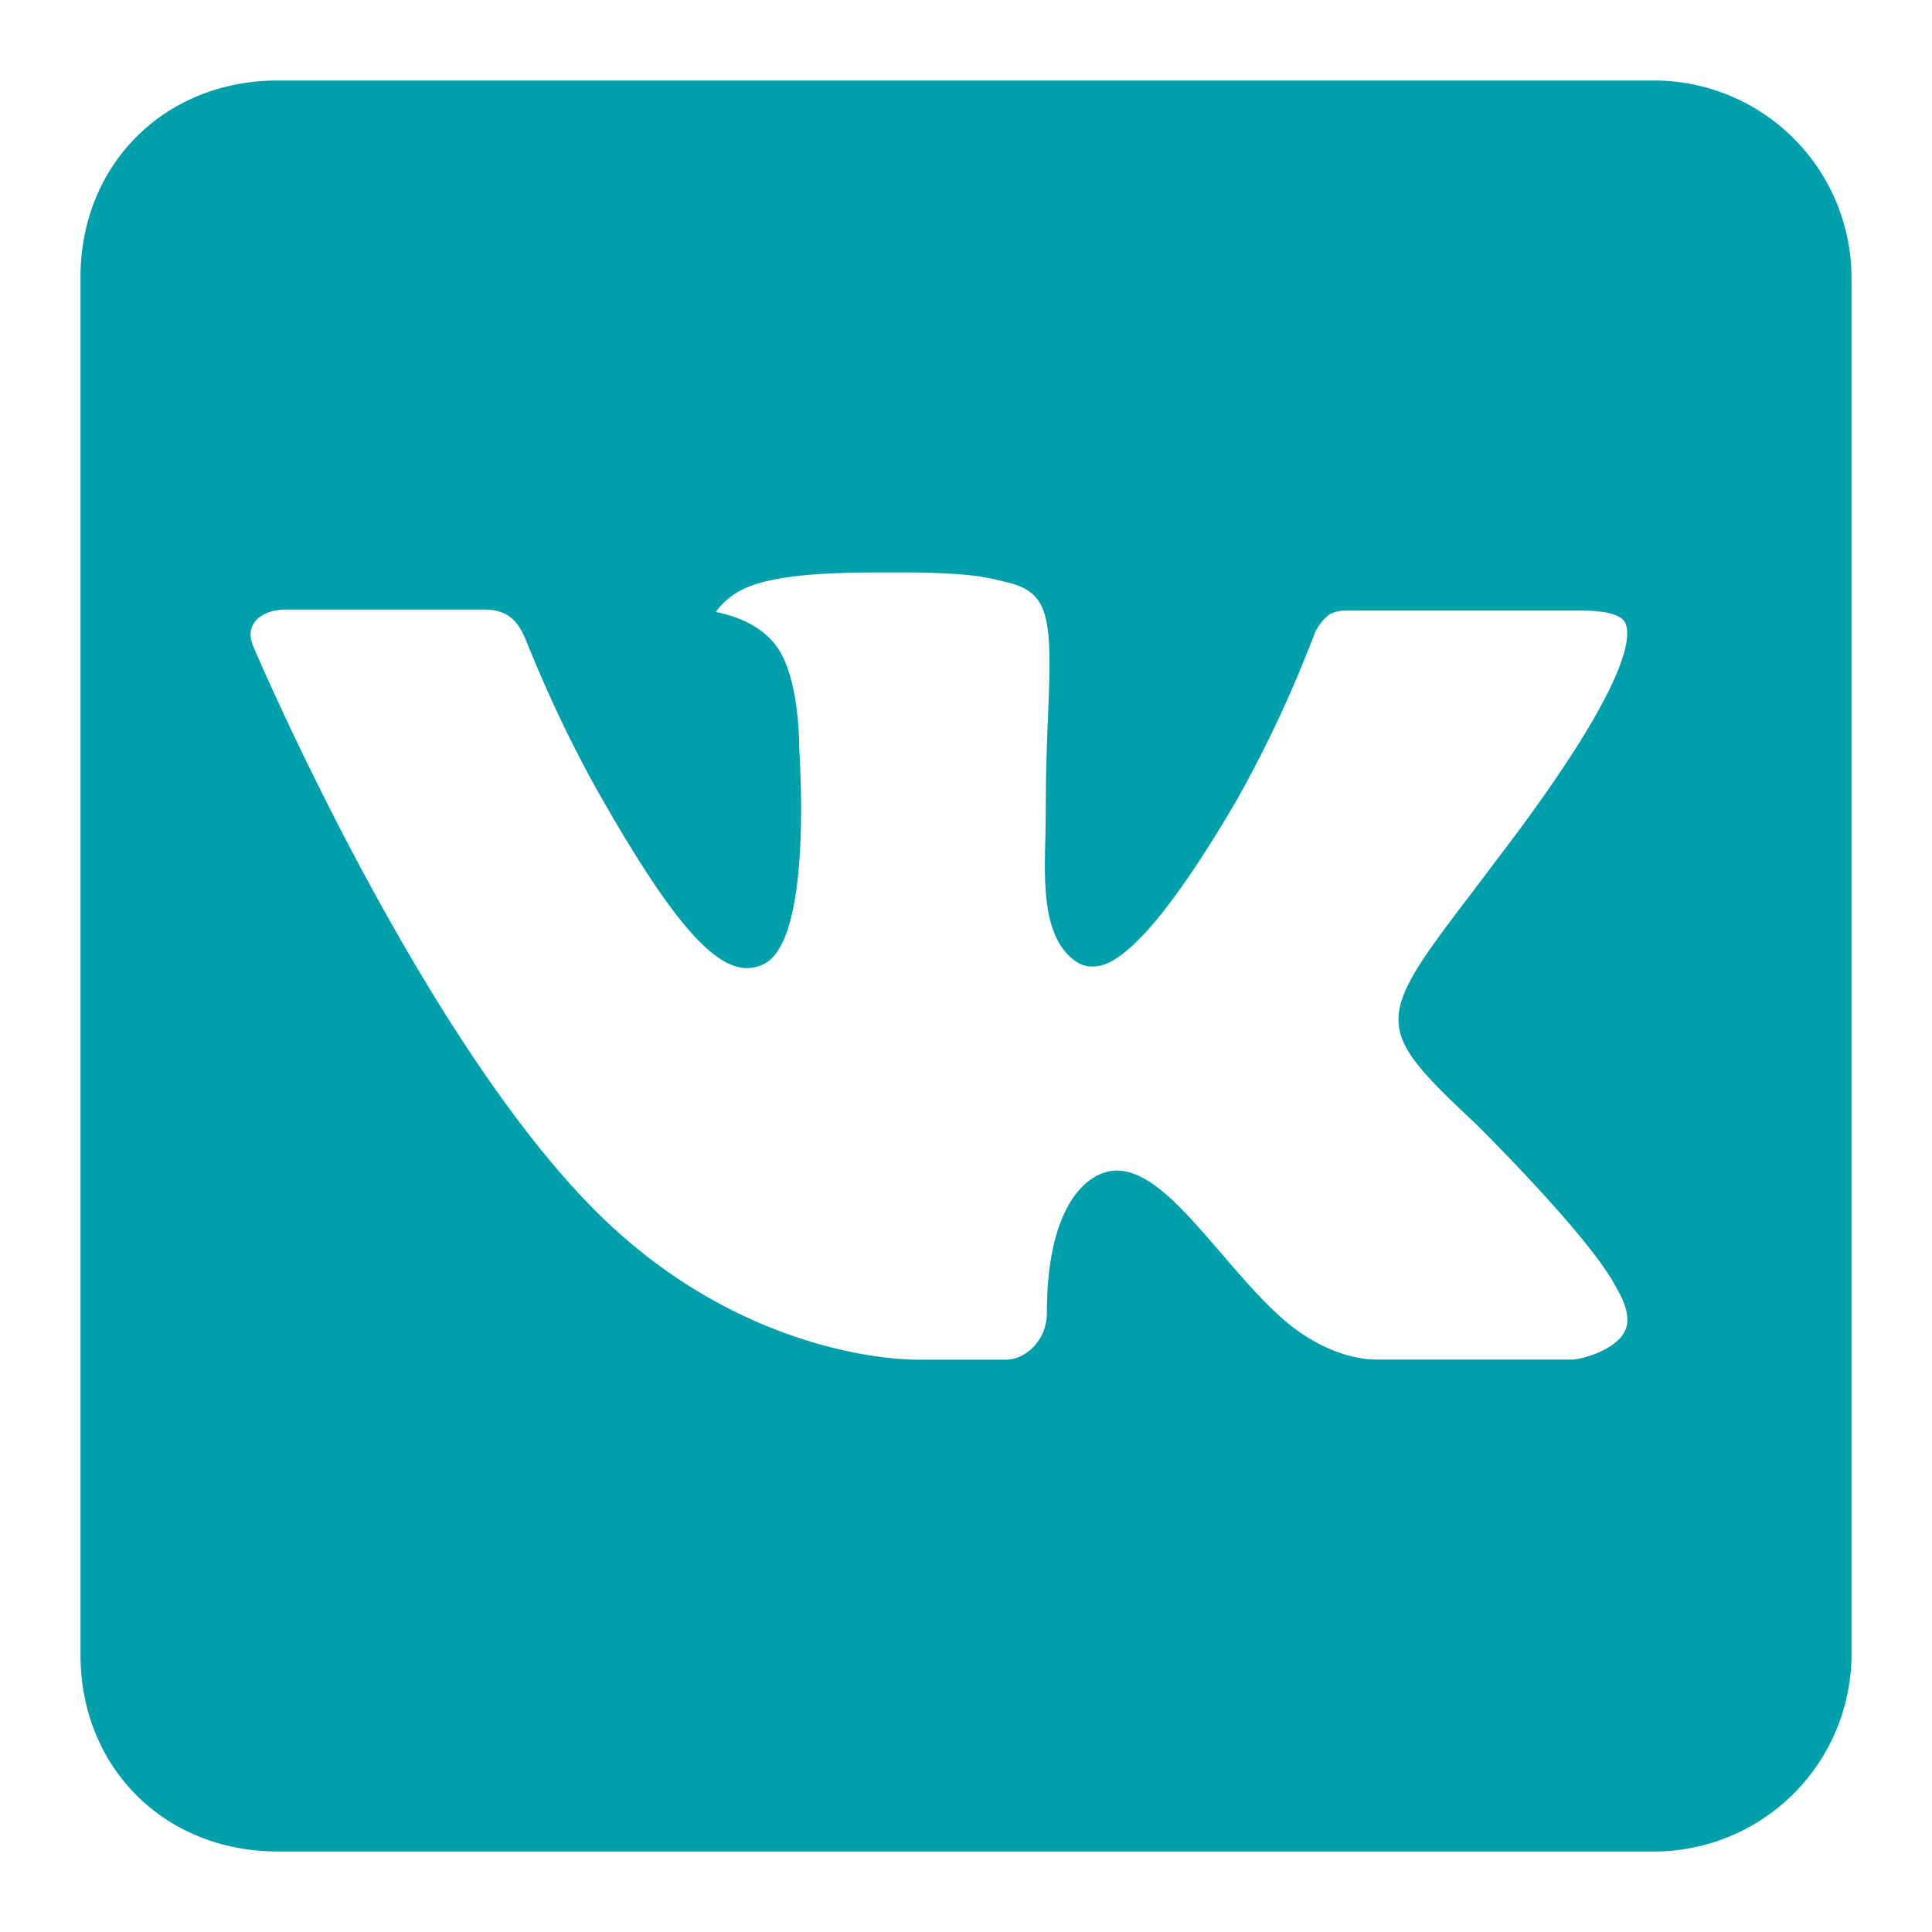 <svg width="24" height="24" fill="none" xmlns="http://www.w3.org/2000/svg"><path d="M23 20.556V3.444A2.455 2.455 0 0 0 20.55 1H3.45C2.045 1 1 2.043 1 3.444v17.112C1 21.959 2.045 23 3.45 23h17.1A2.454 2.454 0 0 0 23 20.556Zm-4.664-6.592s1.383 1.365 1.724 1.998c.01.014.014.026.017.031.138.232.174.416.104.55-.115.224-.506.336-.639.346H17.1c-.171 0-.526-.044-.956-.341-.33-.23-.656-.61-.974-.98-.474-.55-.885-1.027-1.298-1.027a.47.47 0 0 0-.154.026c-.314.1-.713.546-.713 1.738 0 .372-.293.585-.5.585h-1.12c-.382 0-2.368-.133-4.126-1.99-2.159-2.273-4.097-6.833-4.114-6.873-.123-.295.13-.455.405-.455h2.47c.33 0 .437.2.513.38.085.204.408 1.028.936 1.954.859 1.507 1.388 2.12 1.81 2.12a.463.463 0 0 0 .225-.059c.551-.304.448-2.27.424-2.675 0-.077-.001-.88-.282-1.264-.203-.279-.547-.385-.755-.426a.902.902 0 0 1 .326-.276c.377-.188 1.058-.215 1.735-.215h.377c.734.01.925.058 1.19.125.537.128.547.476.5 1.662-.014.337-.028.72-.028 1.168 0 .097-.004.203-.004.313-.017.607-.037 1.292.391 1.573.056.035.12.054.185.054.149 0 .595 0 1.804-2.074a15.28 15.28 0 0 0 .969-2.077.645.645 0 0 1 .18-.223.424.424 0 0 1 .204-.048h2.902c.318 0 .533.048.574.169.07.194-.014.787-1.34 2.579l-.59.782c-1.203 1.574-1.203 1.655.07 2.85Z" fill="#009FAC"/></svg>
